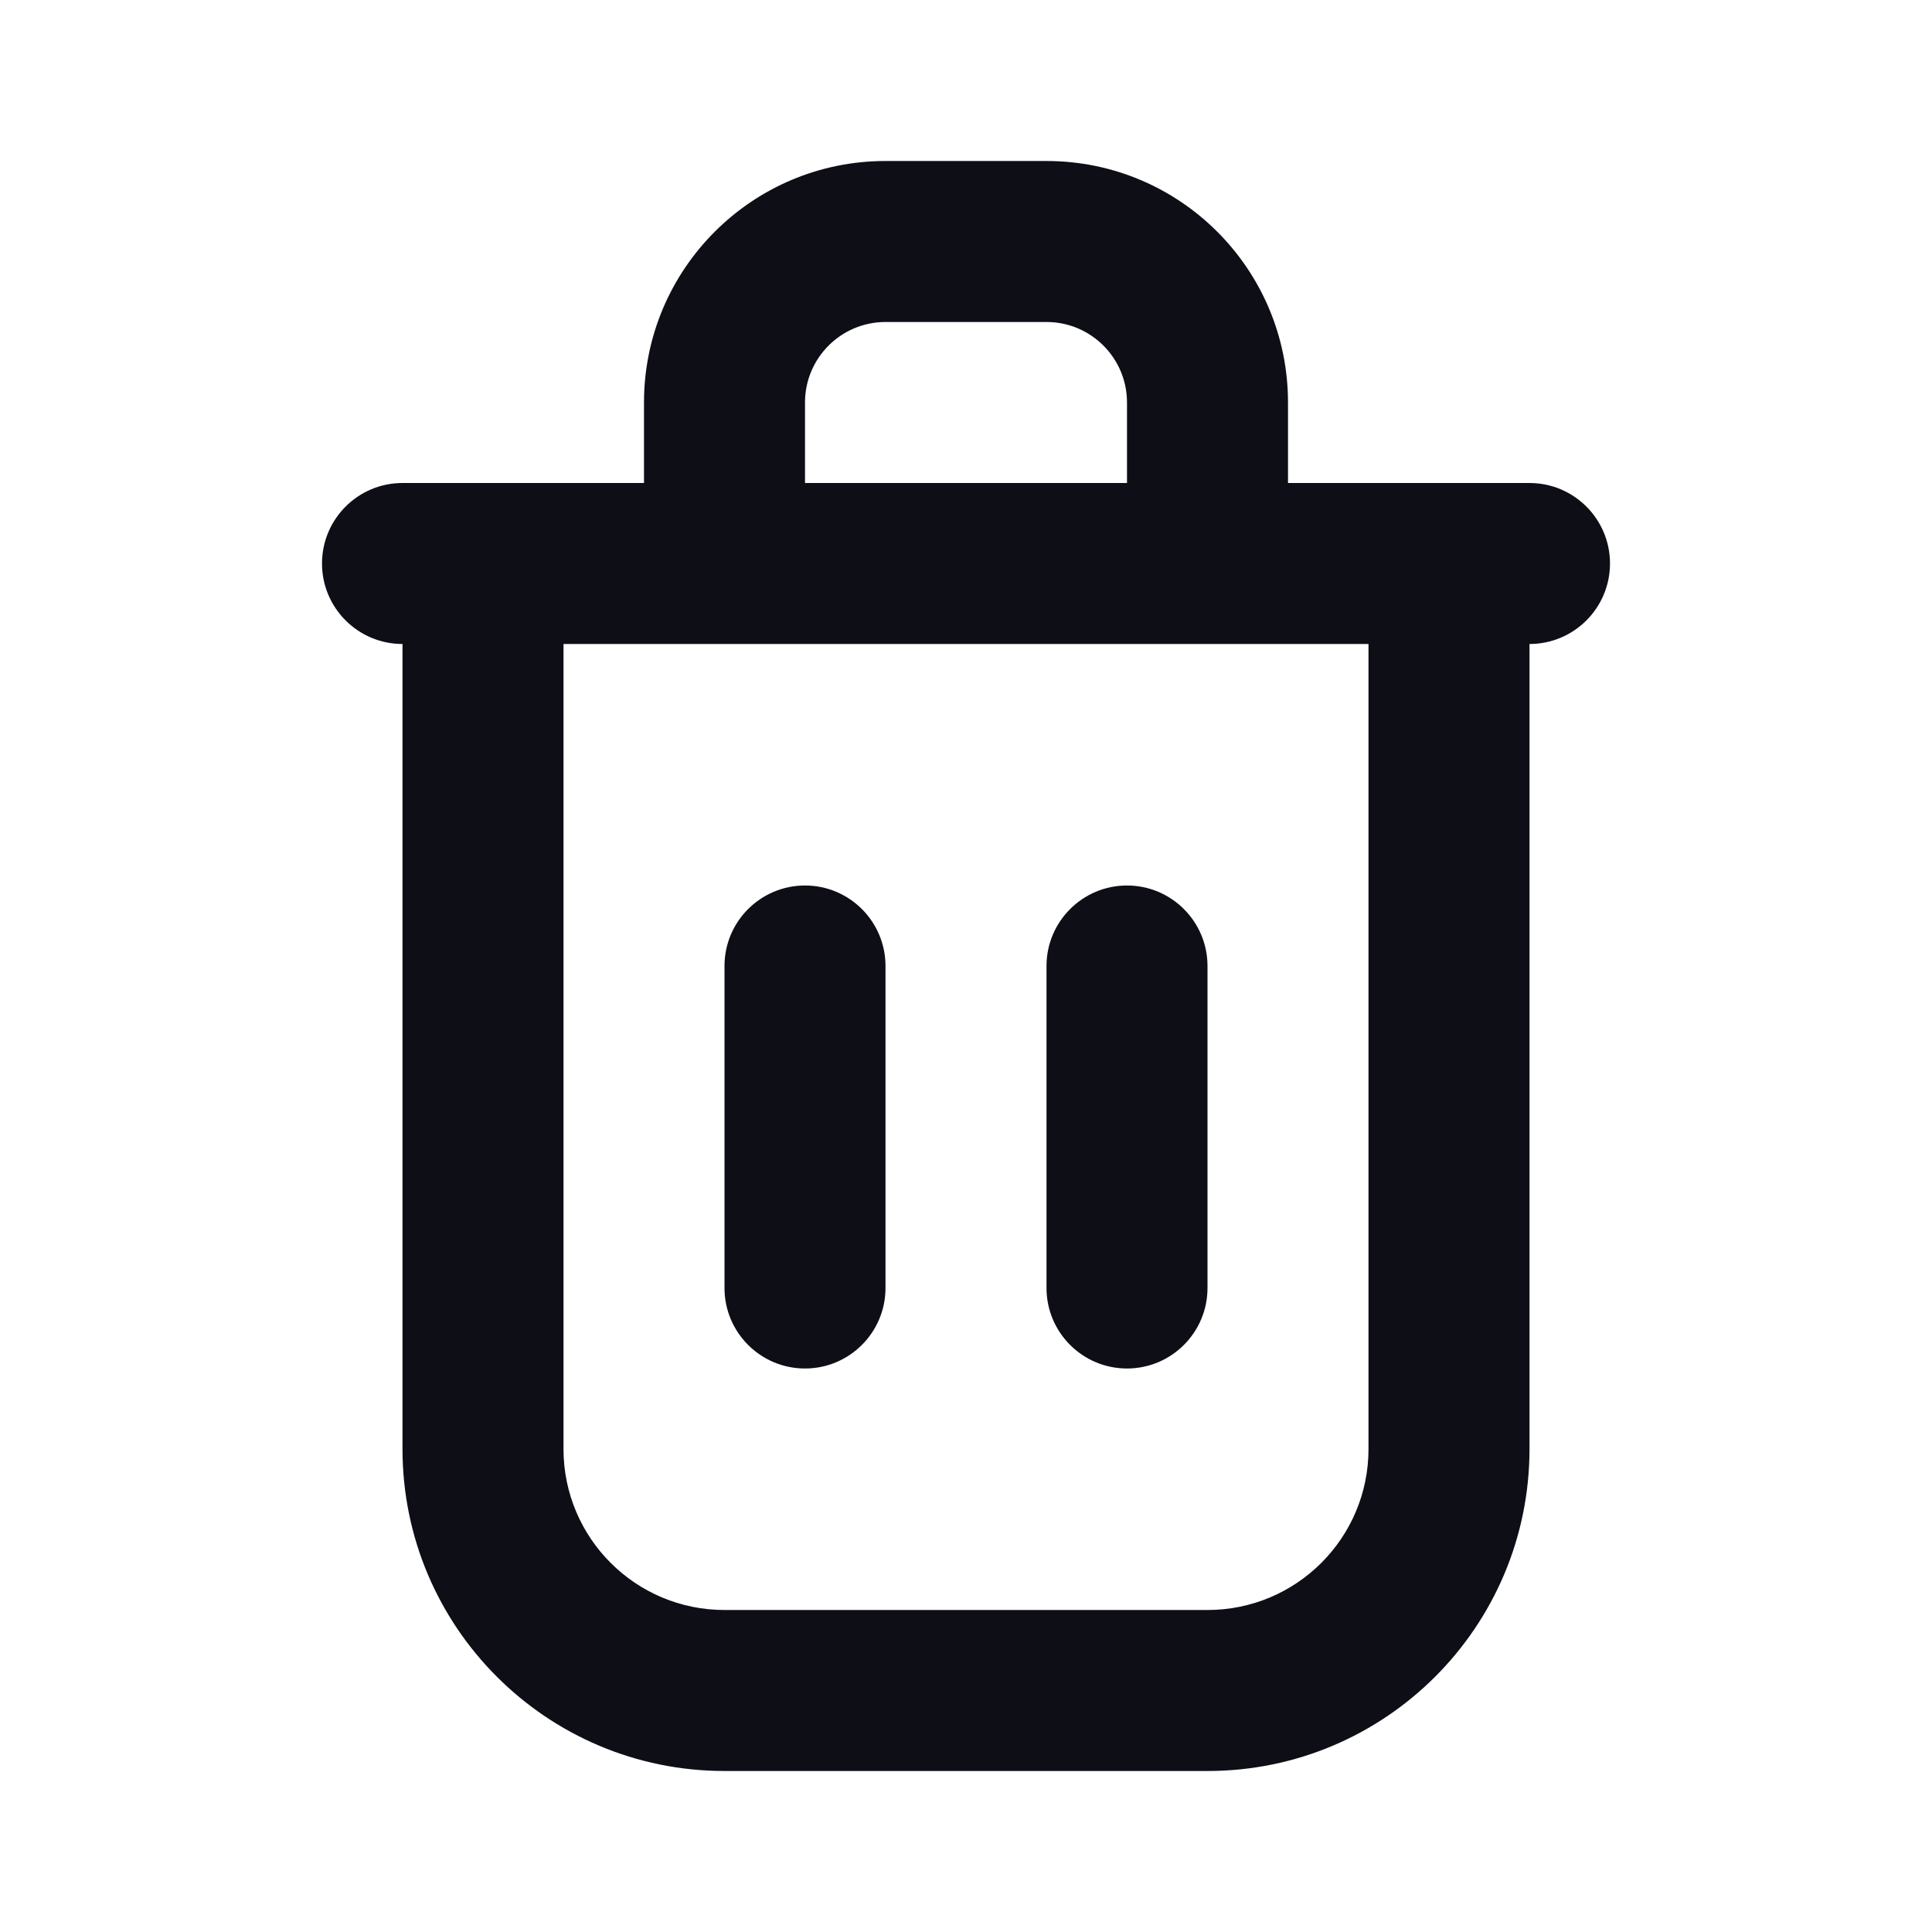 <svg width="24" height="24" viewBox="0 0 24 24" fill="none" xmlns="http://www.w3.org/2000/svg">
<path fill-rule="evenodd" clip-rule="evenodd" d="M8 5V6H5C4.448 6 4 6.448 4 7C4 7.552 4.448 8 5 8V18C5 20.209 6.791 22 9 22H15C17.209 22 19 20.209 19 18V8C19.552 8 20 7.552 20 7C20 6.448 19.552 6 19 6H16V5C16 3.343 14.657 2 13 2H11C9.343 2 8 3.343 8 5ZM17 8H7V18C7 19.105 7.895 20 9 20H15C16.105 20 17 19.105 17 18V8ZM11 4C10.448 4 10 4.448 10 5V6H14V5C14 4.448 13.552 4 13 4H11ZM10 11C9.448 11 9 11.448 9 12V16C9 16.552 9.448 17 10 17C10.552 17 11 16.552 11 16V12C11 11.448 10.552 11 10 11ZM14 11C13.448 11 13 11.448 13 12V16C13 16.552 13.448 17 14 17C14.552 17 15 16.552 15 16V12C15 11.448 14.552 11 14 11Z" fill="#0E0E17"/>
</svg>
